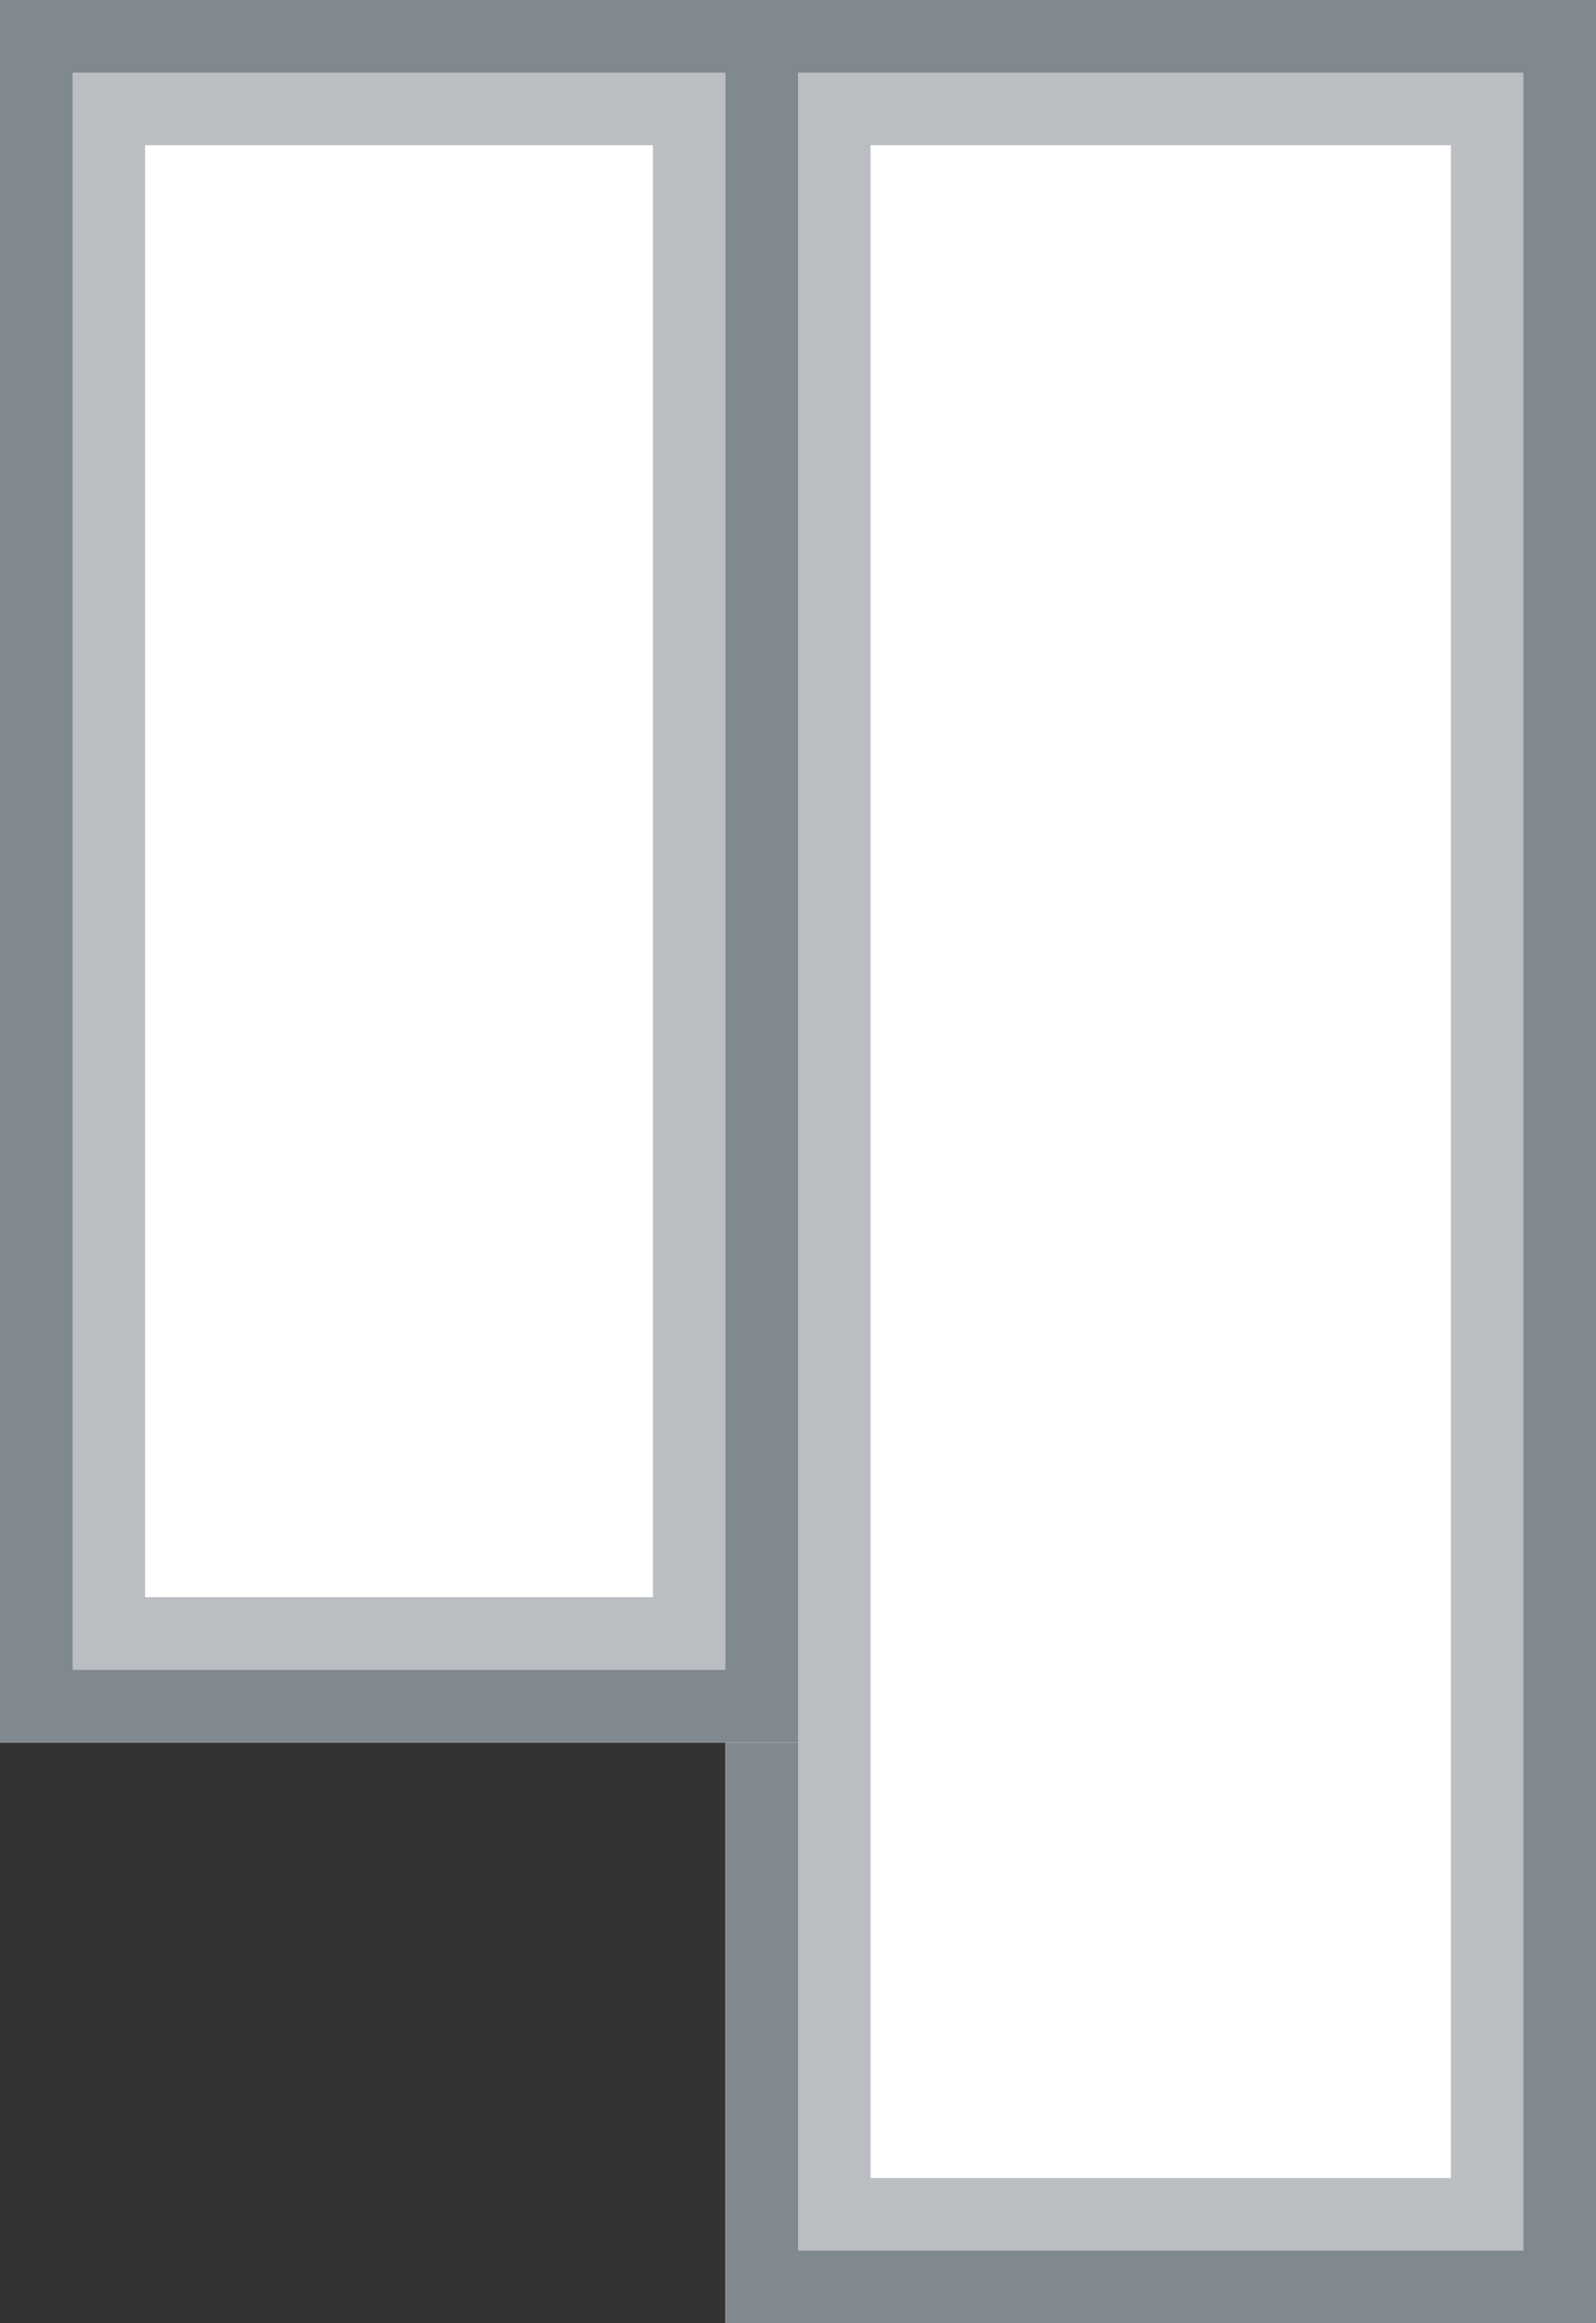 <svg xmlns="http://www.w3.org/2000/svg" xmlns:xlink="http://www.w3.org/1999/xlink" width="22" height="32" viewBox="0 0 22 32"><rect x="0" y="0" width="22" height="32" fill="#333333" stroke="none"/><defs><path id="tf77a" d="M655 380v-32h12v32z"/><path id="tf77b" d="M666 372v-24h11v24z"/><clipPath id="tf77c"><use fill="#fff" xlink:href="#tf77a"/></clipPath><clipPath id="tf77d"><use fill="#fff" xlink:href="#tf77a"/></clipPath><clipPath id="tf77e"><use fill="#fff" xlink:href="#tf77b"/></clipPath><clipPath id="tf77f"><use fill="#fff" xlink:href="#tf77b"/></clipPath></defs><g><g transform="matrix(-1 0 0 1 677 -348)"><g><use fill="#fff" xlink:href="#tf77a"/><use fill="#fff" fill-opacity="0" stroke="#babec2" stroke-miterlimit="50" stroke-width="4" clip-path="url(&quot;#tf77c&quot;)" xlink:href="#tf77a"/><use fill="#fff" fill-opacity="0" stroke="#808890" stroke-miterlimit="50" stroke-width="2" clip-path="url(&quot;#tf77d&quot;)" xlink:href="#tf77a"/></g><g><use fill="#fff" xlink:href="#tf77b"/><use fill="#fff" fill-opacity="0" stroke="#babec2" stroke-miterlimit="50" stroke-width="4" clip-path="url(&quot;#tf77e&quot;)" xlink:href="#tf77b"/><use fill="#fff" fill-opacity="0" stroke="#808890" stroke-miterlimit="50" stroke-width="2" clip-path="url(&quot;#tf77f&quot;)" xlink:href="#tf77b"/></g></g></g></svg>